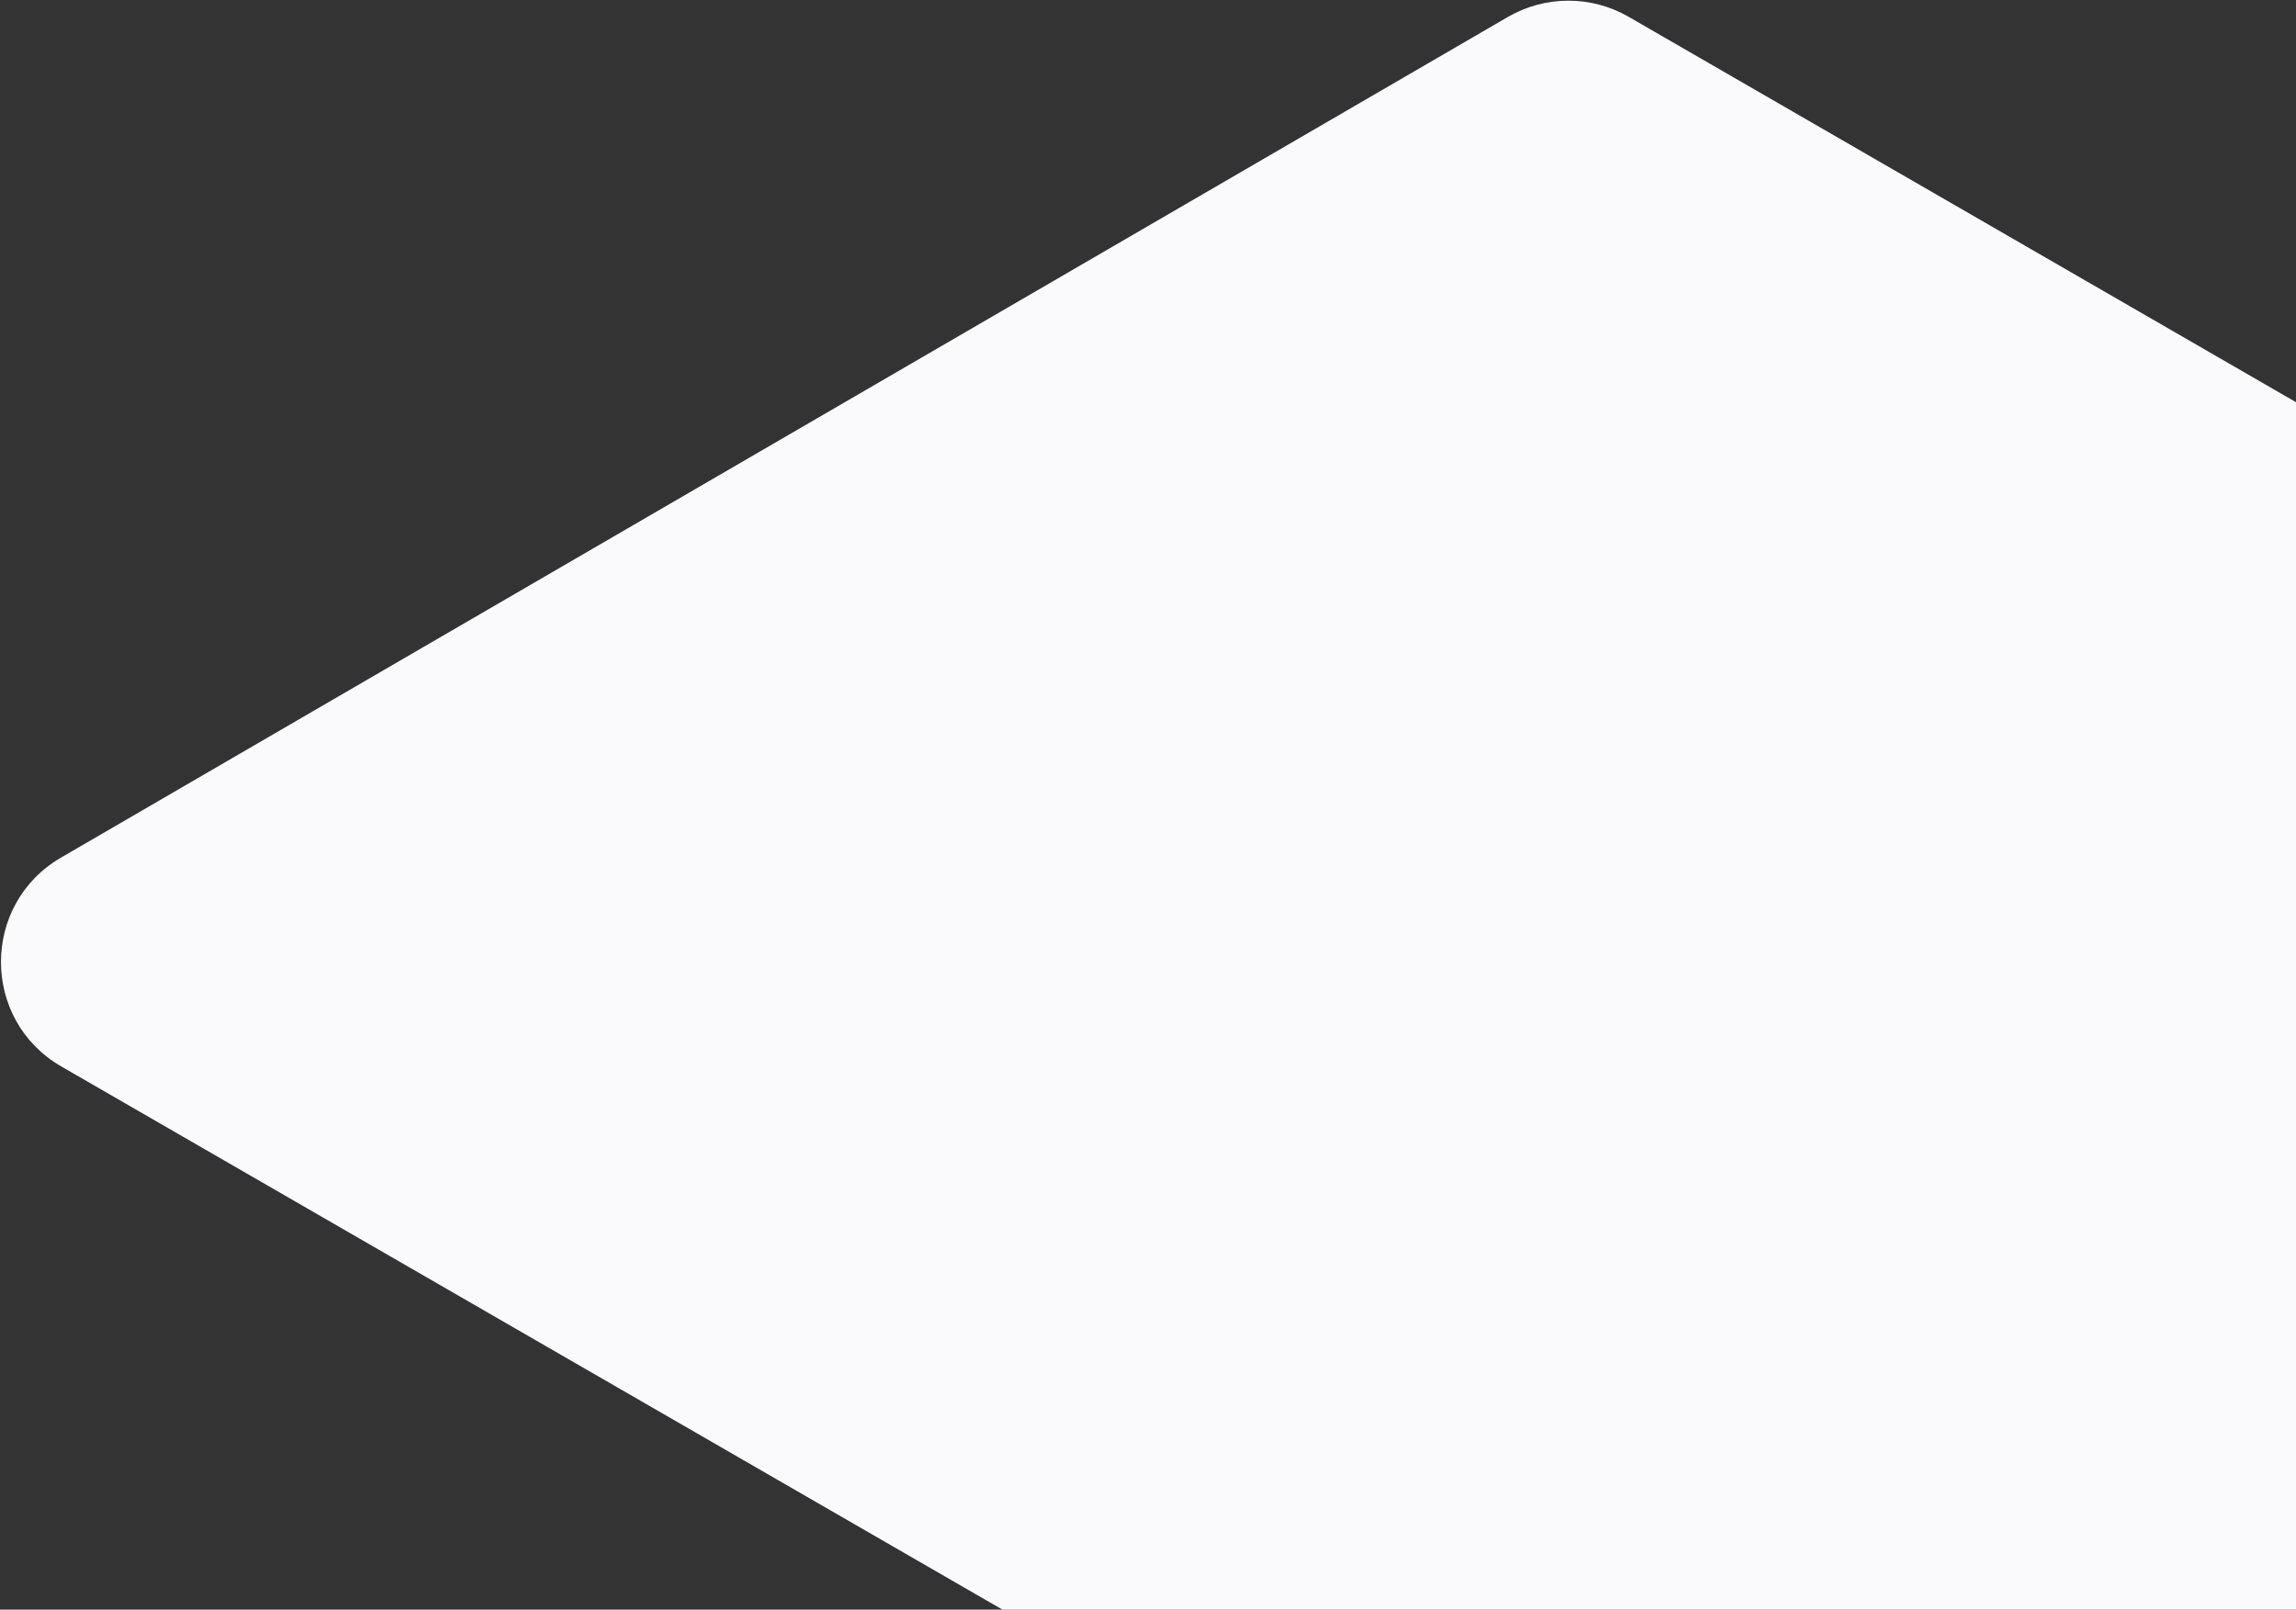 <svg width="1522" height="1067" viewBox="0 0 1522 1067" fill="none" xmlns="http://www.w3.org/2000/svg">
<rect x="0" y="0" width="1522" height="1067" fill="#333333" stroke="none"/>
<path fill-rule="evenodd" clip-rule="evenodd" d="M766.07 1124.97C763.275 1123.76 760.532 1122.38 757.856 1120.84L40.659 706.939C-12.601 676.202 -12.713 599.369 40.457 568.477L999.48 11.279C1024.26 -3.12 1054.85 -3.161 1079.68 11.172L1655.13 343.477C1658.39 344.818 1661.58 346.383 1664.68 348.172L2381.42 762.067C2434.66 792.81 2434.77 869.615 2381.62 900.51L1423.05 1457.71C1398.27 1472.12 1367.68 1472.17 1342.86 1457.84L766.07 1124.97Z" fill="#FAFAFC"/>
</svg>
